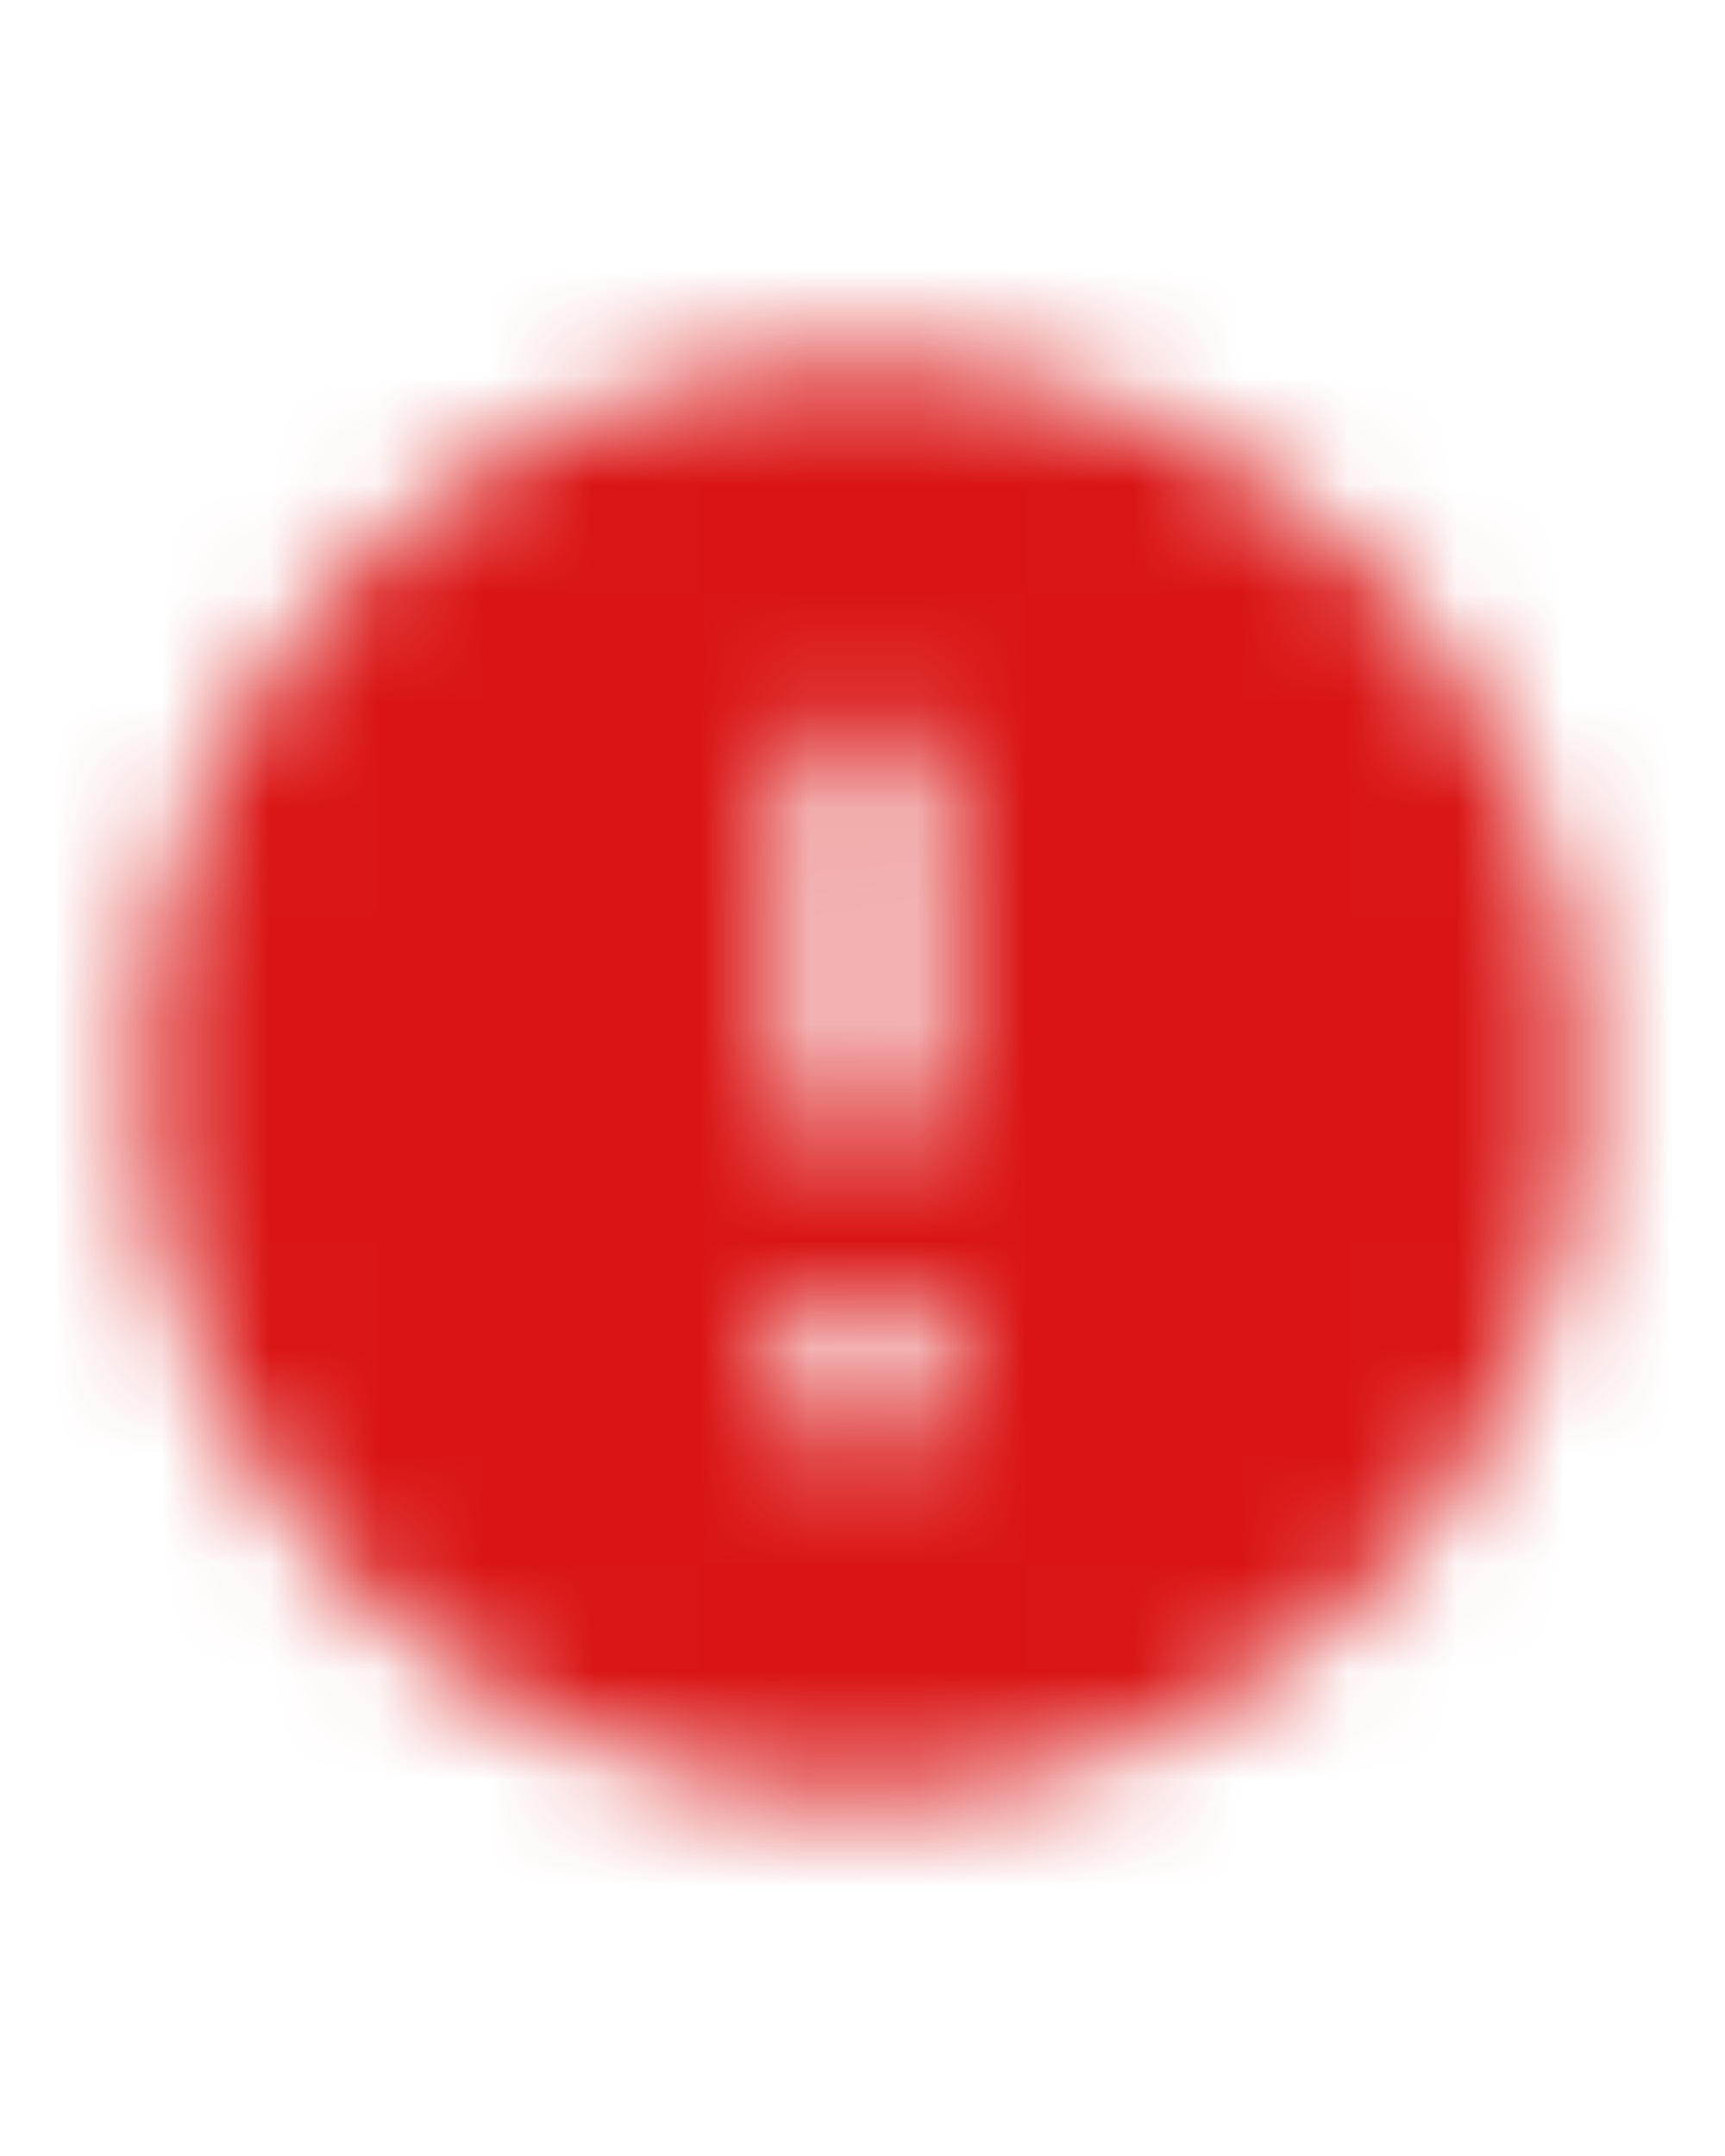 <svg width="16" height="20" viewBox="0 0 16 20" fill="none" xmlns="http://www.w3.org/2000/svg">
<mask id="mask0_3455_8371" style="mask-type:alpha" maskUnits="userSpaceOnUse" x="1" y="3" width="14" height="14">
<path fill-rule="evenodd" clip-rule="evenodd" d="M8.001 3.333C4.321 3.333 1.334 6.32 1.334 10C1.334 13.68 4.321 16.666 8.001 16.666C11.681 16.666 14.667 13.68 14.667 10C14.667 6.32 11.681 3.333 8.001 3.333ZM8.001 10.666C7.634 10.666 7.334 10.366 7.334 10V7.333C7.334 6.966 7.634 6.666 8.001 6.666C8.367 6.666 8.667 6.966 8.667 7.333V10C8.667 10.366 8.367 10.666 8.001 10.666ZM7.334 12V13.333H8.667V12H7.334Z" fill="black"/>
</mask>
<g mask="url(#mask0_3455_8371)">
<rect y="2" width="16" height="16" fill="#DA1414"/>
</g>
</svg>

